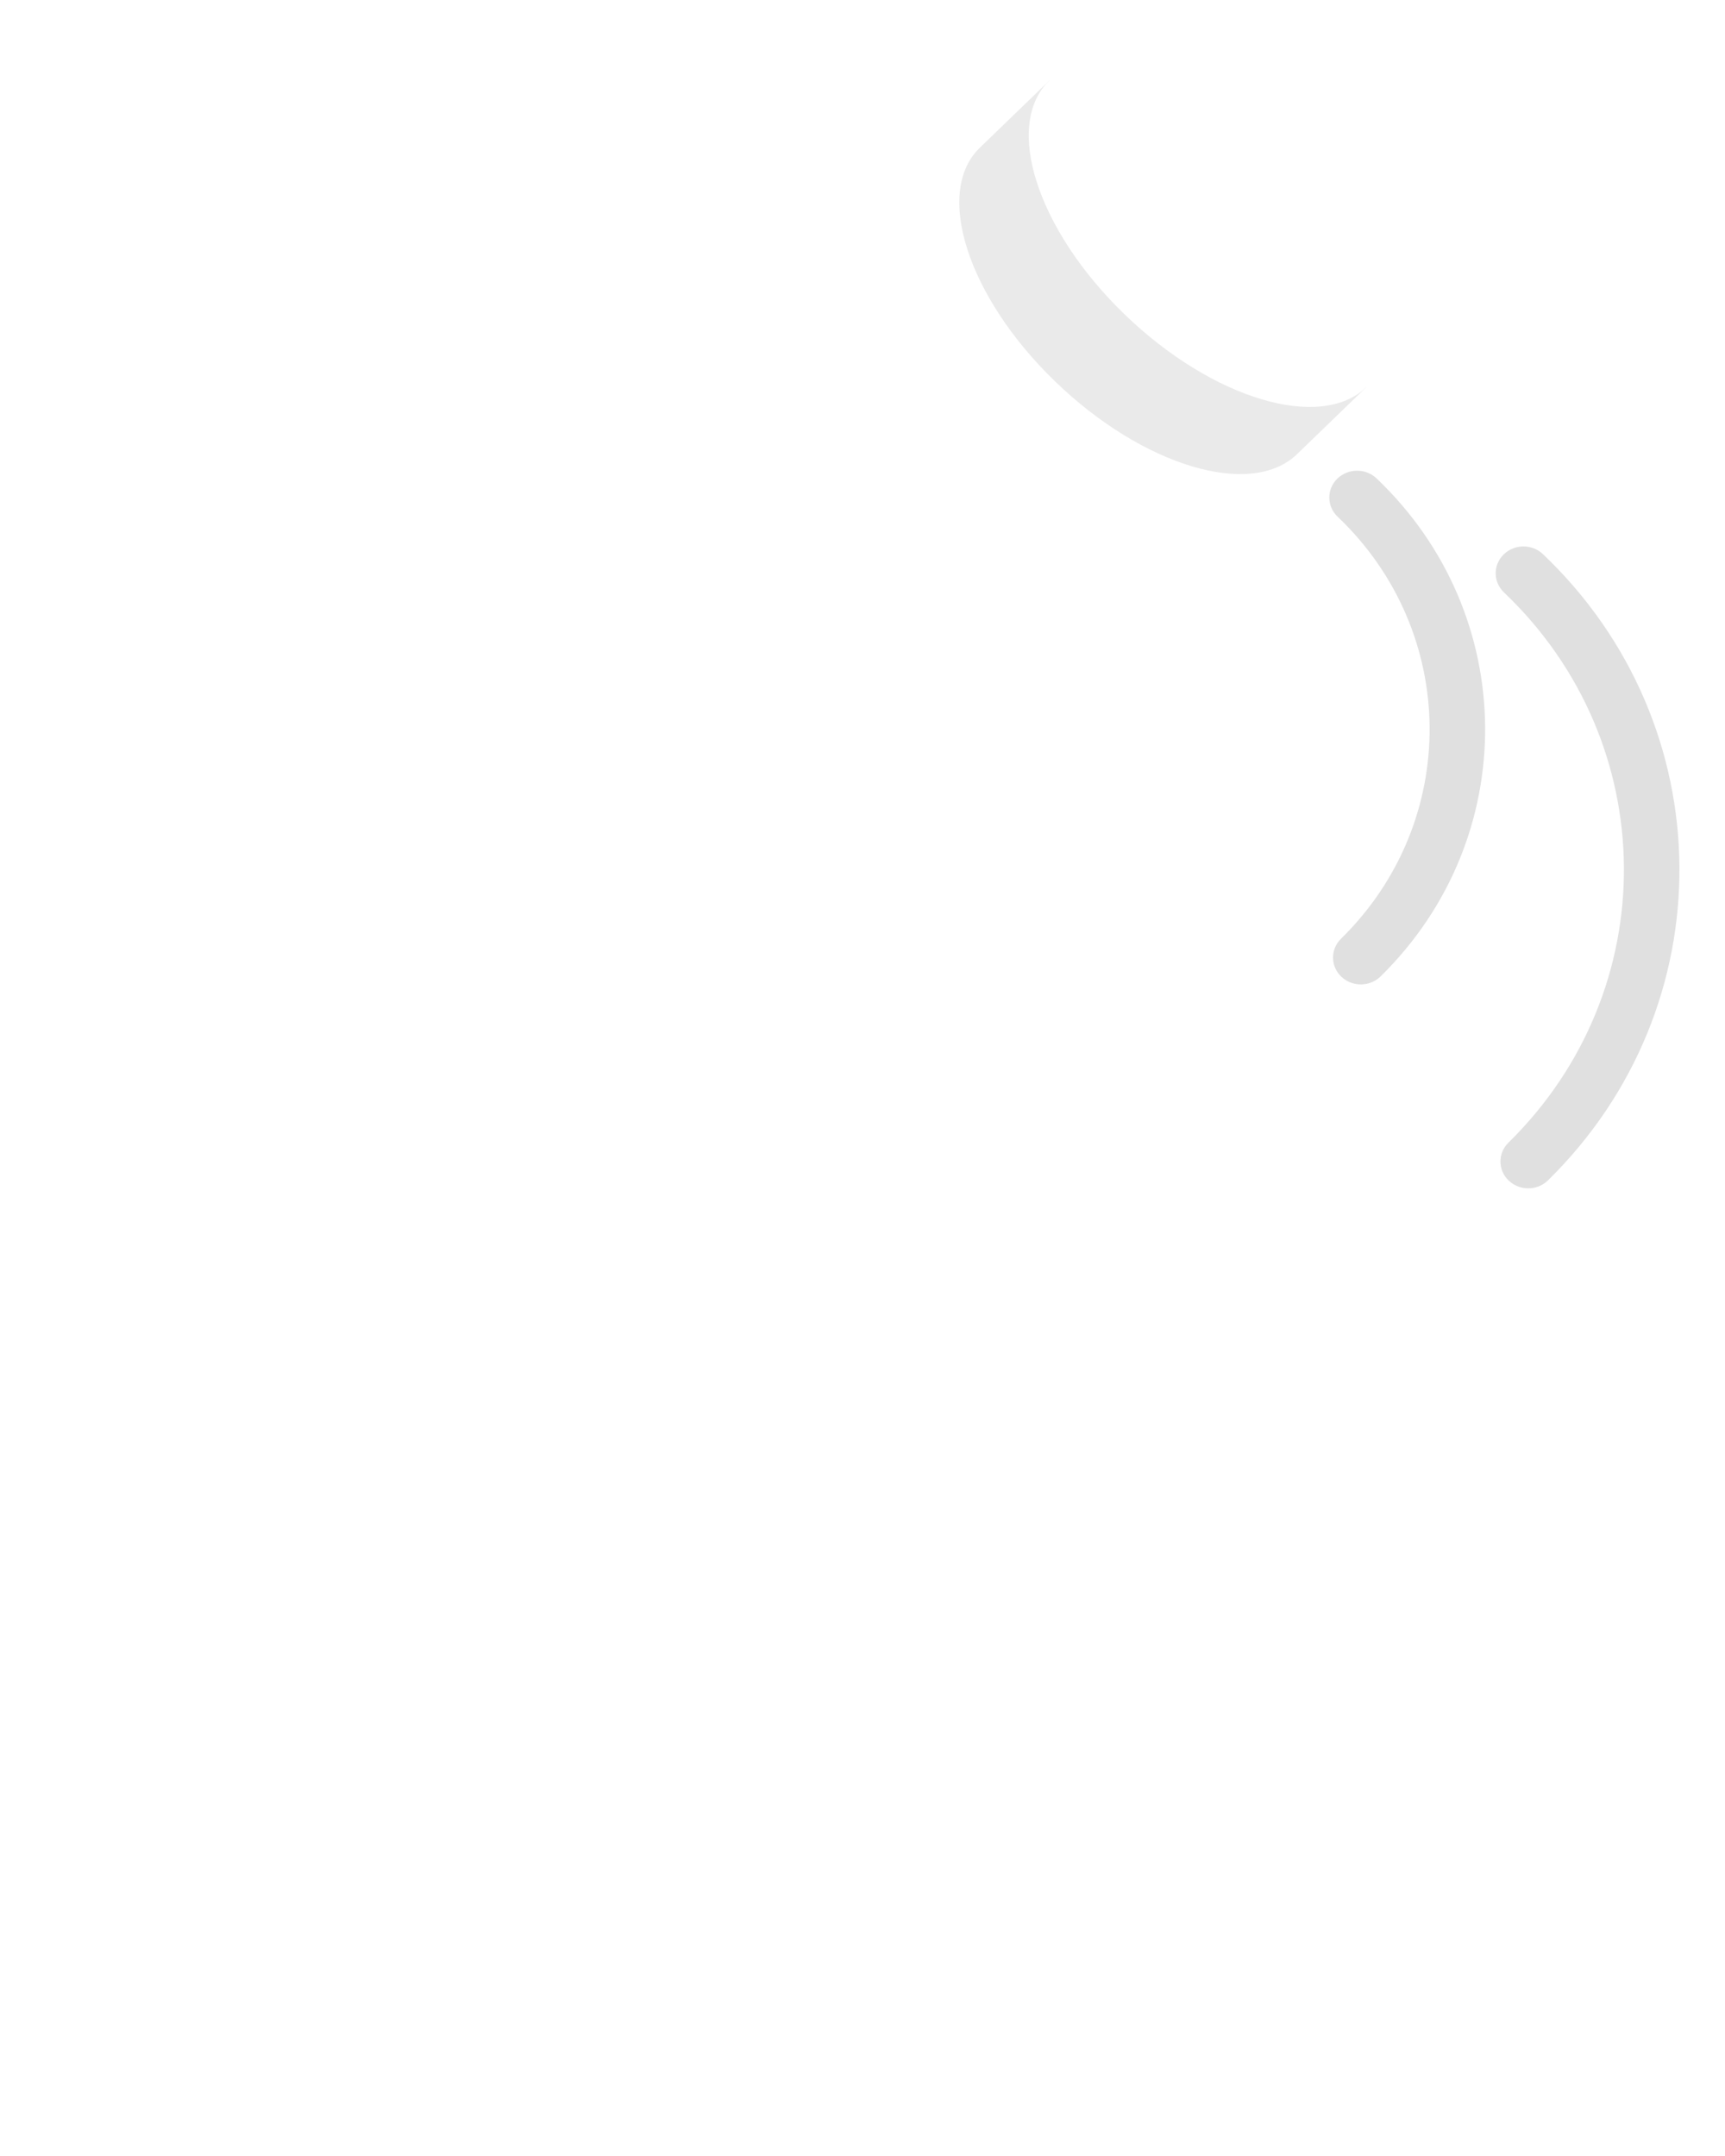 <?xml version="1.0" encoding="UTF-8"?>
<!DOCTYPE svg PUBLIC "-//W3C//DTD SVG 1.1//EN" "http://www.w3.org/Graphics/SVG/1.1/DTD/svg11.dtd">

<svg width="88" height="110" viewBox="0 0 88 110" fill="none" xmlns="http://www.w3.org/2000/svg">
<path d="M69.709 19.747L66.167 23.172C63.819 25.442 58.294 23.781 53.827 19.462C49.359 15.143 47.641 9.802 49.989 7.533L53.532 4.108" fill="#EAEAEA"/>
<path d="M69.709 19.747C72.056 17.478 70.338 12.137 65.871 7.819C61.404 3.501 55.88 1.84 53.532 4.109C51.184 6.379 52.902 11.72 57.369 16.038C61.836 20.356 67.361 22.017 69.709 19.747Z" fill="white"/>
<path d="M69.613 50.213C69.193 50.269 68.752 50.142 68.427 49.832C67.869 49.302 67.862 48.434 68.411 47.895C74.505 41.912 74.427 32.251 68.237 26.361C67.679 25.83 67.672 24.963 68.221 24.424C68.77 23.885 69.668 23.878 70.225 24.409C77.528 31.359 77.62 42.757 70.431 49.817C70.202 50.042 69.912 50.174 69.613 50.213Z" fill="#E0E0E0"/>
<path d="M78.153 60.617C77.734 60.673 77.293 60.546 76.968 60.236C76.41 59.706 76.403 58.838 76.952 58.299C84.896 50.499 84.794 37.905 76.725 30.226C76.167 29.695 76.16 28.828 76.709 28.288C77.258 27.75 78.155 27.743 78.713 28.273C87.895 37.013 88.011 51.344 78.971 60.221C78.742 60.446 78.453 60.578 78.153 60.617Z" fill="#E0E0E0"/>
<g filter="url(#filter0_d)">
<path d="M72.666 74.896C72.666 72.462 70.606 70.47 68.088 70.47C70.606 70.47 72.666 68.479 72.666 66.045C72.666 63.611 70.606 61.62 68.088 61.62H49.32C52.112 53.521 52.066 50.94 52.066 45.983C52.066 42.301 48.943 39.346 45.2 39.346H43.826C42.956 39.346 41.858 40.009 41.629 41.027C39.364 49.55 35.824 59.331 26.889 61.312V93.331L34.808 95.872C37.143 96.624 39.569 97.022 42.041 97.022H63.511C66.039 97.022 68.088 95.041 68.088 92.597C68.088 90.153 66.039 88.172 63.511 88.172H68.088C70.606 88.172 72.666 86.18 72.666 83.746C72.666 81.312 70.606 79.321 68.088 79.321C70.606 79.321 72.666 77.33 72.666 74.896Z" fill="white"/>
</g>
<g filter="url(#filter1_d)">
<path d="M15.444 57.194H6.289C5.024 57.194 4 58.184 4 59.407V99.235C4 100.458 5.024 101.448 6.289 101.448H15.444C19.231 101.448 22.311 98.47 22.311 94.81V63.832C22.311 60.172 19.231 57.194 15.444 57.194ZM15.444 92.597C14.18 92.597 13.155 91.606 13.155 90.384C13.155 89.162 14.18 88.172 15.444 88.172C16.708 88.172 17.733 89.162 17.733 90.384C17.733 91.606 16.708 92.597 15.444 92.597Z" fill="white"/>
</g>
<defs>
<filter id="filter0_d" x="22.889" y="39.346" width="53.777" height="65.677" filterUnits="userSpaceOnUse" color-interpolation-filters="sRGB">
<feFlood flood-opacity="0" result="BackgroundImageFix"/>
<feColorMatrix in="SourceAlpha" type="matrix" values="0 0 0 0 0 0 0 0 0 0 0 0 0 0 0 0 0 0 127 0"/>
<feOffset dy="4"/>
<feGaussianBlur stdDeviation="2"/>
<feColorMatrix type="matrix" values="0 0 0 0 0 0 0 0 0 0 0 0 0 0 0 0 0 0 0.25 0"/>
<feBlend mode="normal" in2="BackgroundImageFix" result="effect1_dropShadow"/>
<feBlend mode="normal" in="SourceGraphic" in2="effect1_dropShadow" result="shape"/>
</filter>
<filter id="filter1_d" x="0" y="57.194" width="26.311" height="52.253" filterUnits="userSpaceOnUse" color-interpolation-filters="sRGB">
<feFlood flood-opacity="0" result="BackgroundImageFix"/>
<feColorMatrix in="SourceAlpha" type="matrix" values="0 0 0 0 0 0 0 0 0 0 0 0 0 0 0 0 0 0 127 0"/>
<feOffset dy="4"/>
<feGaussianBlur stdDeviation="2"/>
<feColorMatrix type="matrix" values="0 0 0 0 0 0 0 0 0 0 0 0 0 0 0 0 0 0 0.25 0"/>
<feBlend mode="normal" in2="BackgroundImageFix" result="effect1_dropShadow"/>
<feBlend mode="normal" in="SourceGraphic" in2="effect1_dropShadow" result="shape"/>
</filter>
</defs>
</svg>




